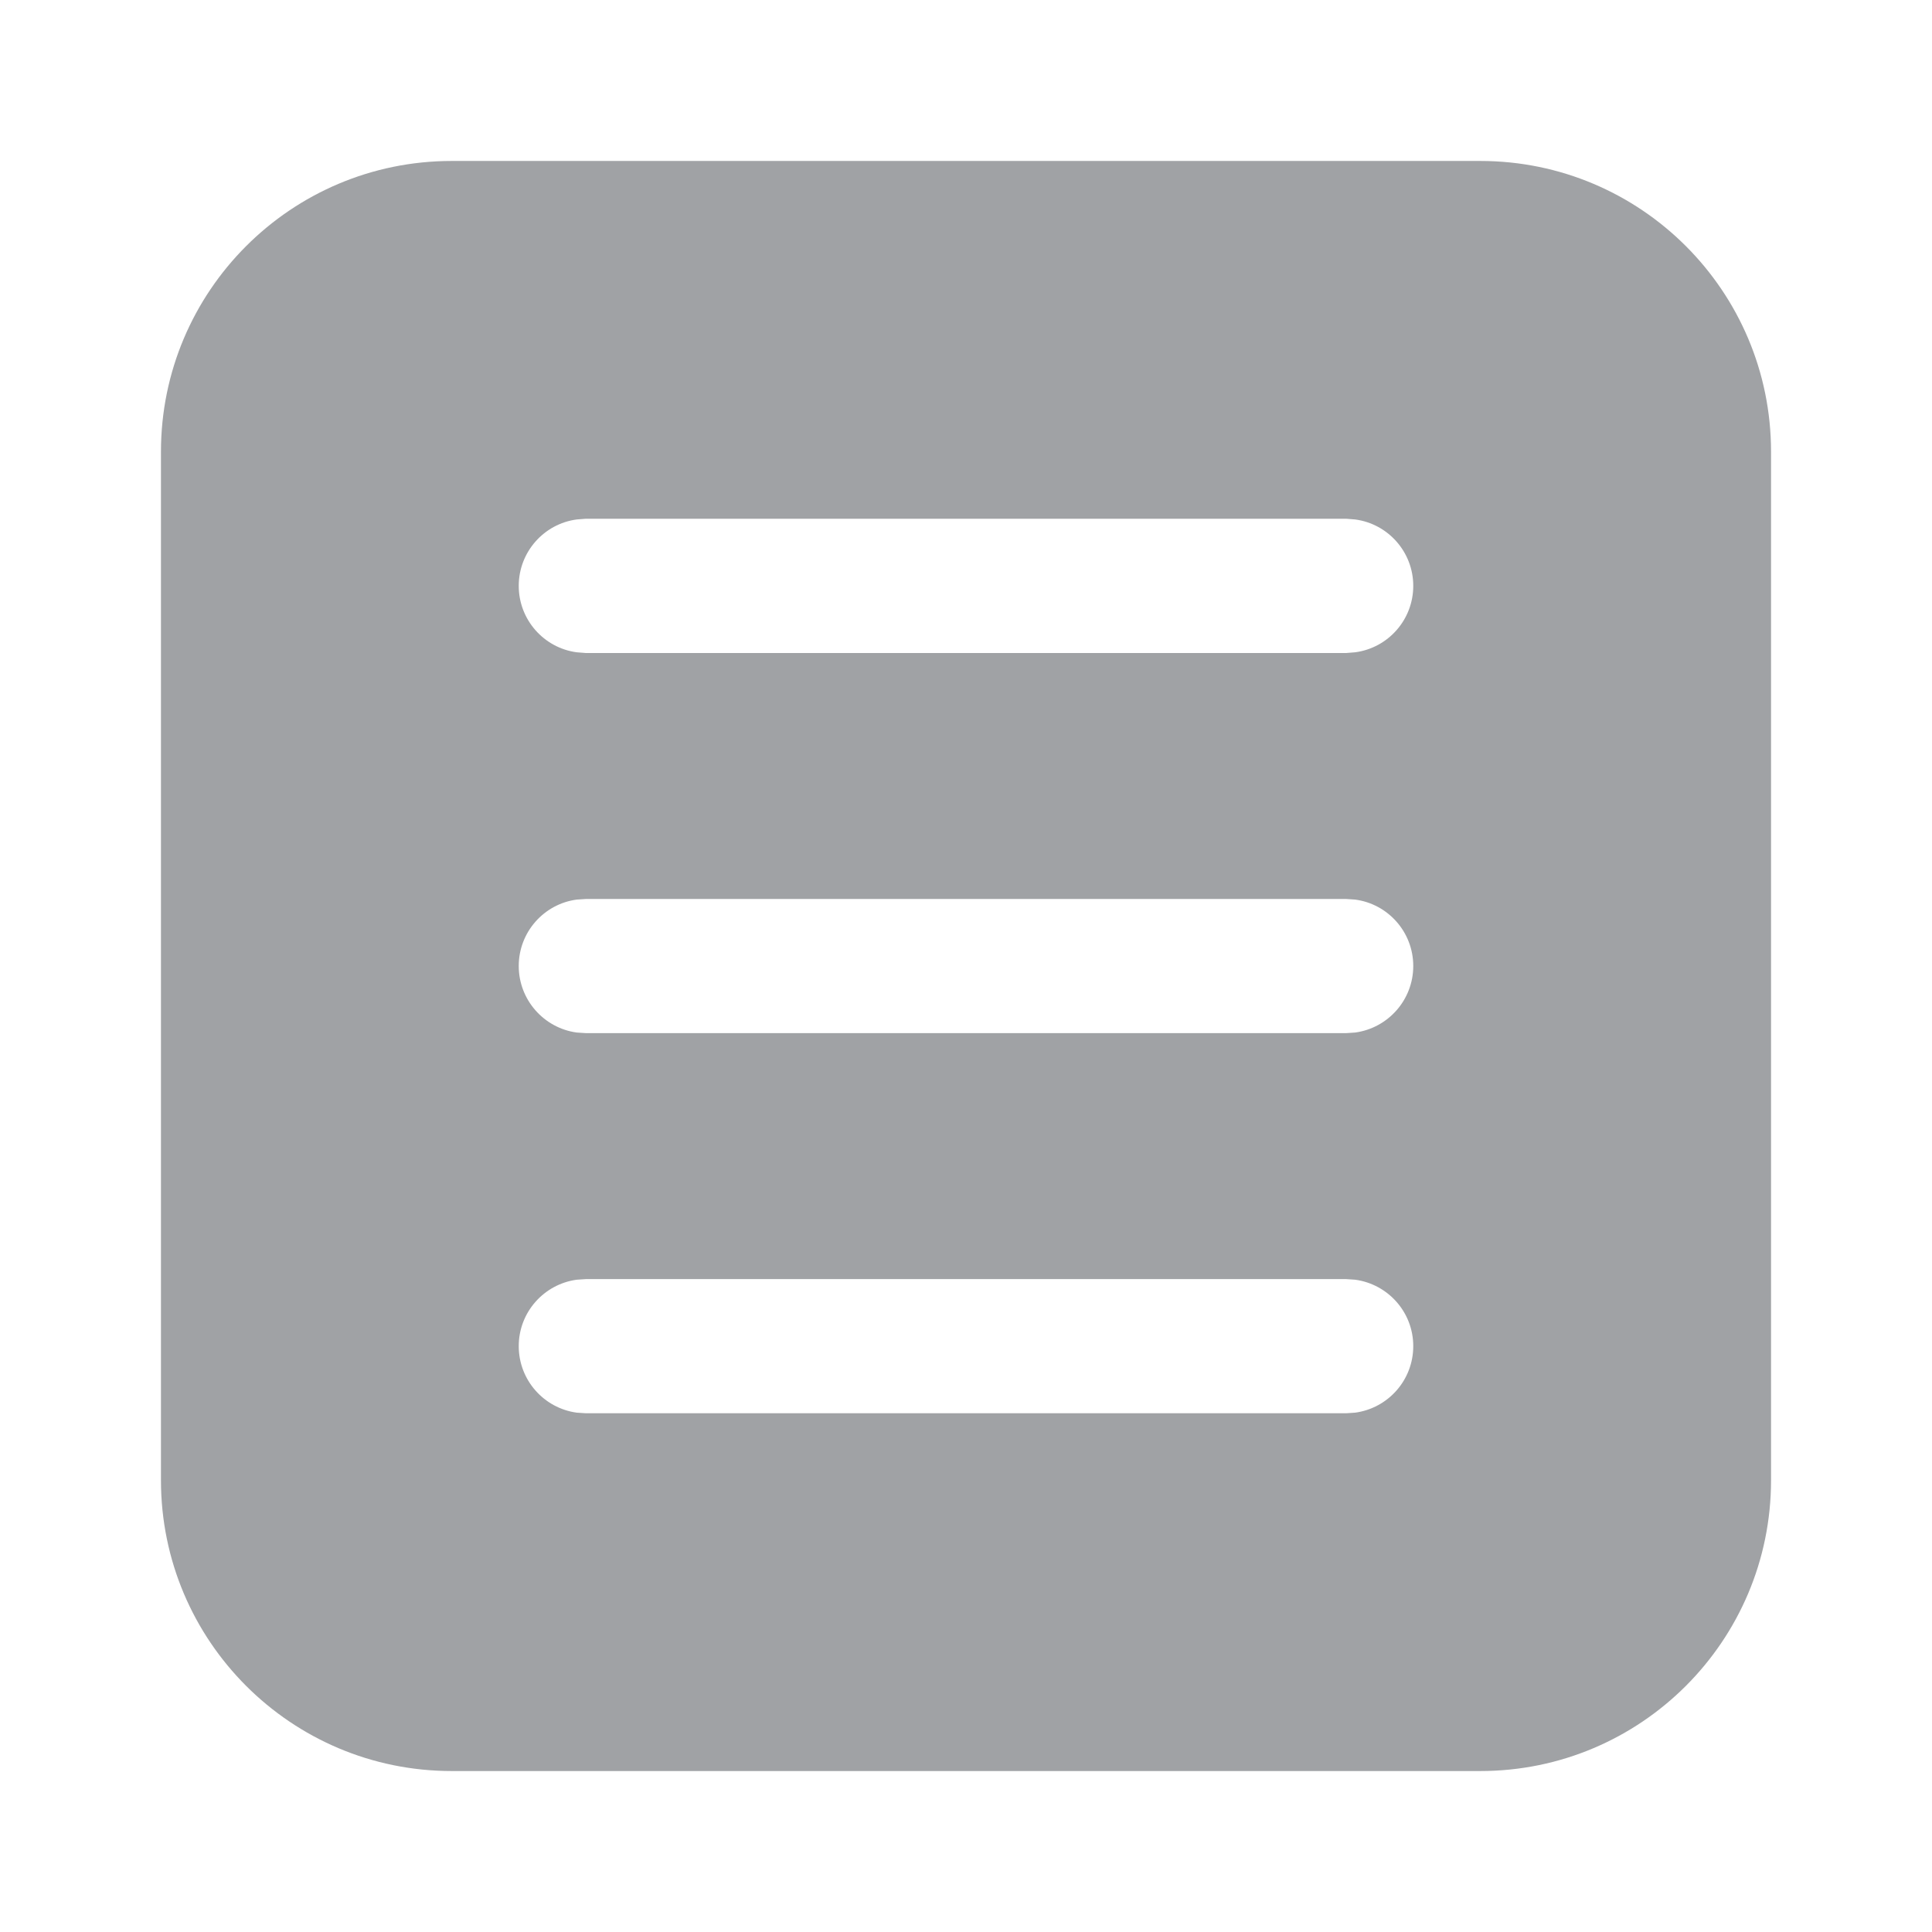 <svg width="16" height="16" viewBox="0 0 16 16" fill="none" xmlns="http://www.w3.org/2000/svg">
  <path d="M14.667 12.259C14.667 13.589 13.589 14.667 12.259 14.667H3.741C2.411 14.667 1.333 13.589 1.333 12.259V3.741C1.333 2.411 2.411 1.333 3.741 1.333H12.259C13.589 1.333 14.667 2.411 14.667 3.741V12.259ZM11.704 4.852C11.704 4.571 11.495 4.338 11.223 4.302L11.148 4.296H4.852L4.776 4.302C4.505 4.338 4.296 4.571 4.296 4.852C4.296 5.133 4.505 5.366 4.776 5.402L4.852 5.408H11.148L11.223 5.402C11.495 5.366 11.704 5.133 11.704 4.852ZM11.704 11.148C11.704 10.867 11.495 10.635 11.223 10.598L11.148 10.593H4.852L4.776 10.598C4.505 10.635 4.296 10.867 4.296 11.148C4.296 11.43 4.505 11.662 4.776 11.699L4.852 11.704H11.148L11.223 11.699C11.495 11.662 11.704 11.43 11.704 11.148ZM11.704 8C11.704 7.719 11.495 7.486 11.223 7.45L11.148 7.445H4.852L4.776 7.45C4.505 7.486 4.296 7.719 4.296 8C4.296 8.281 4.505 8.514 4.776 8.551L4.852 8.556H11.148L11.223 8.551C11.495 8.514 11.704 8.281 11.704 8Z" fill="#A0A2A5"/>
</svg>
